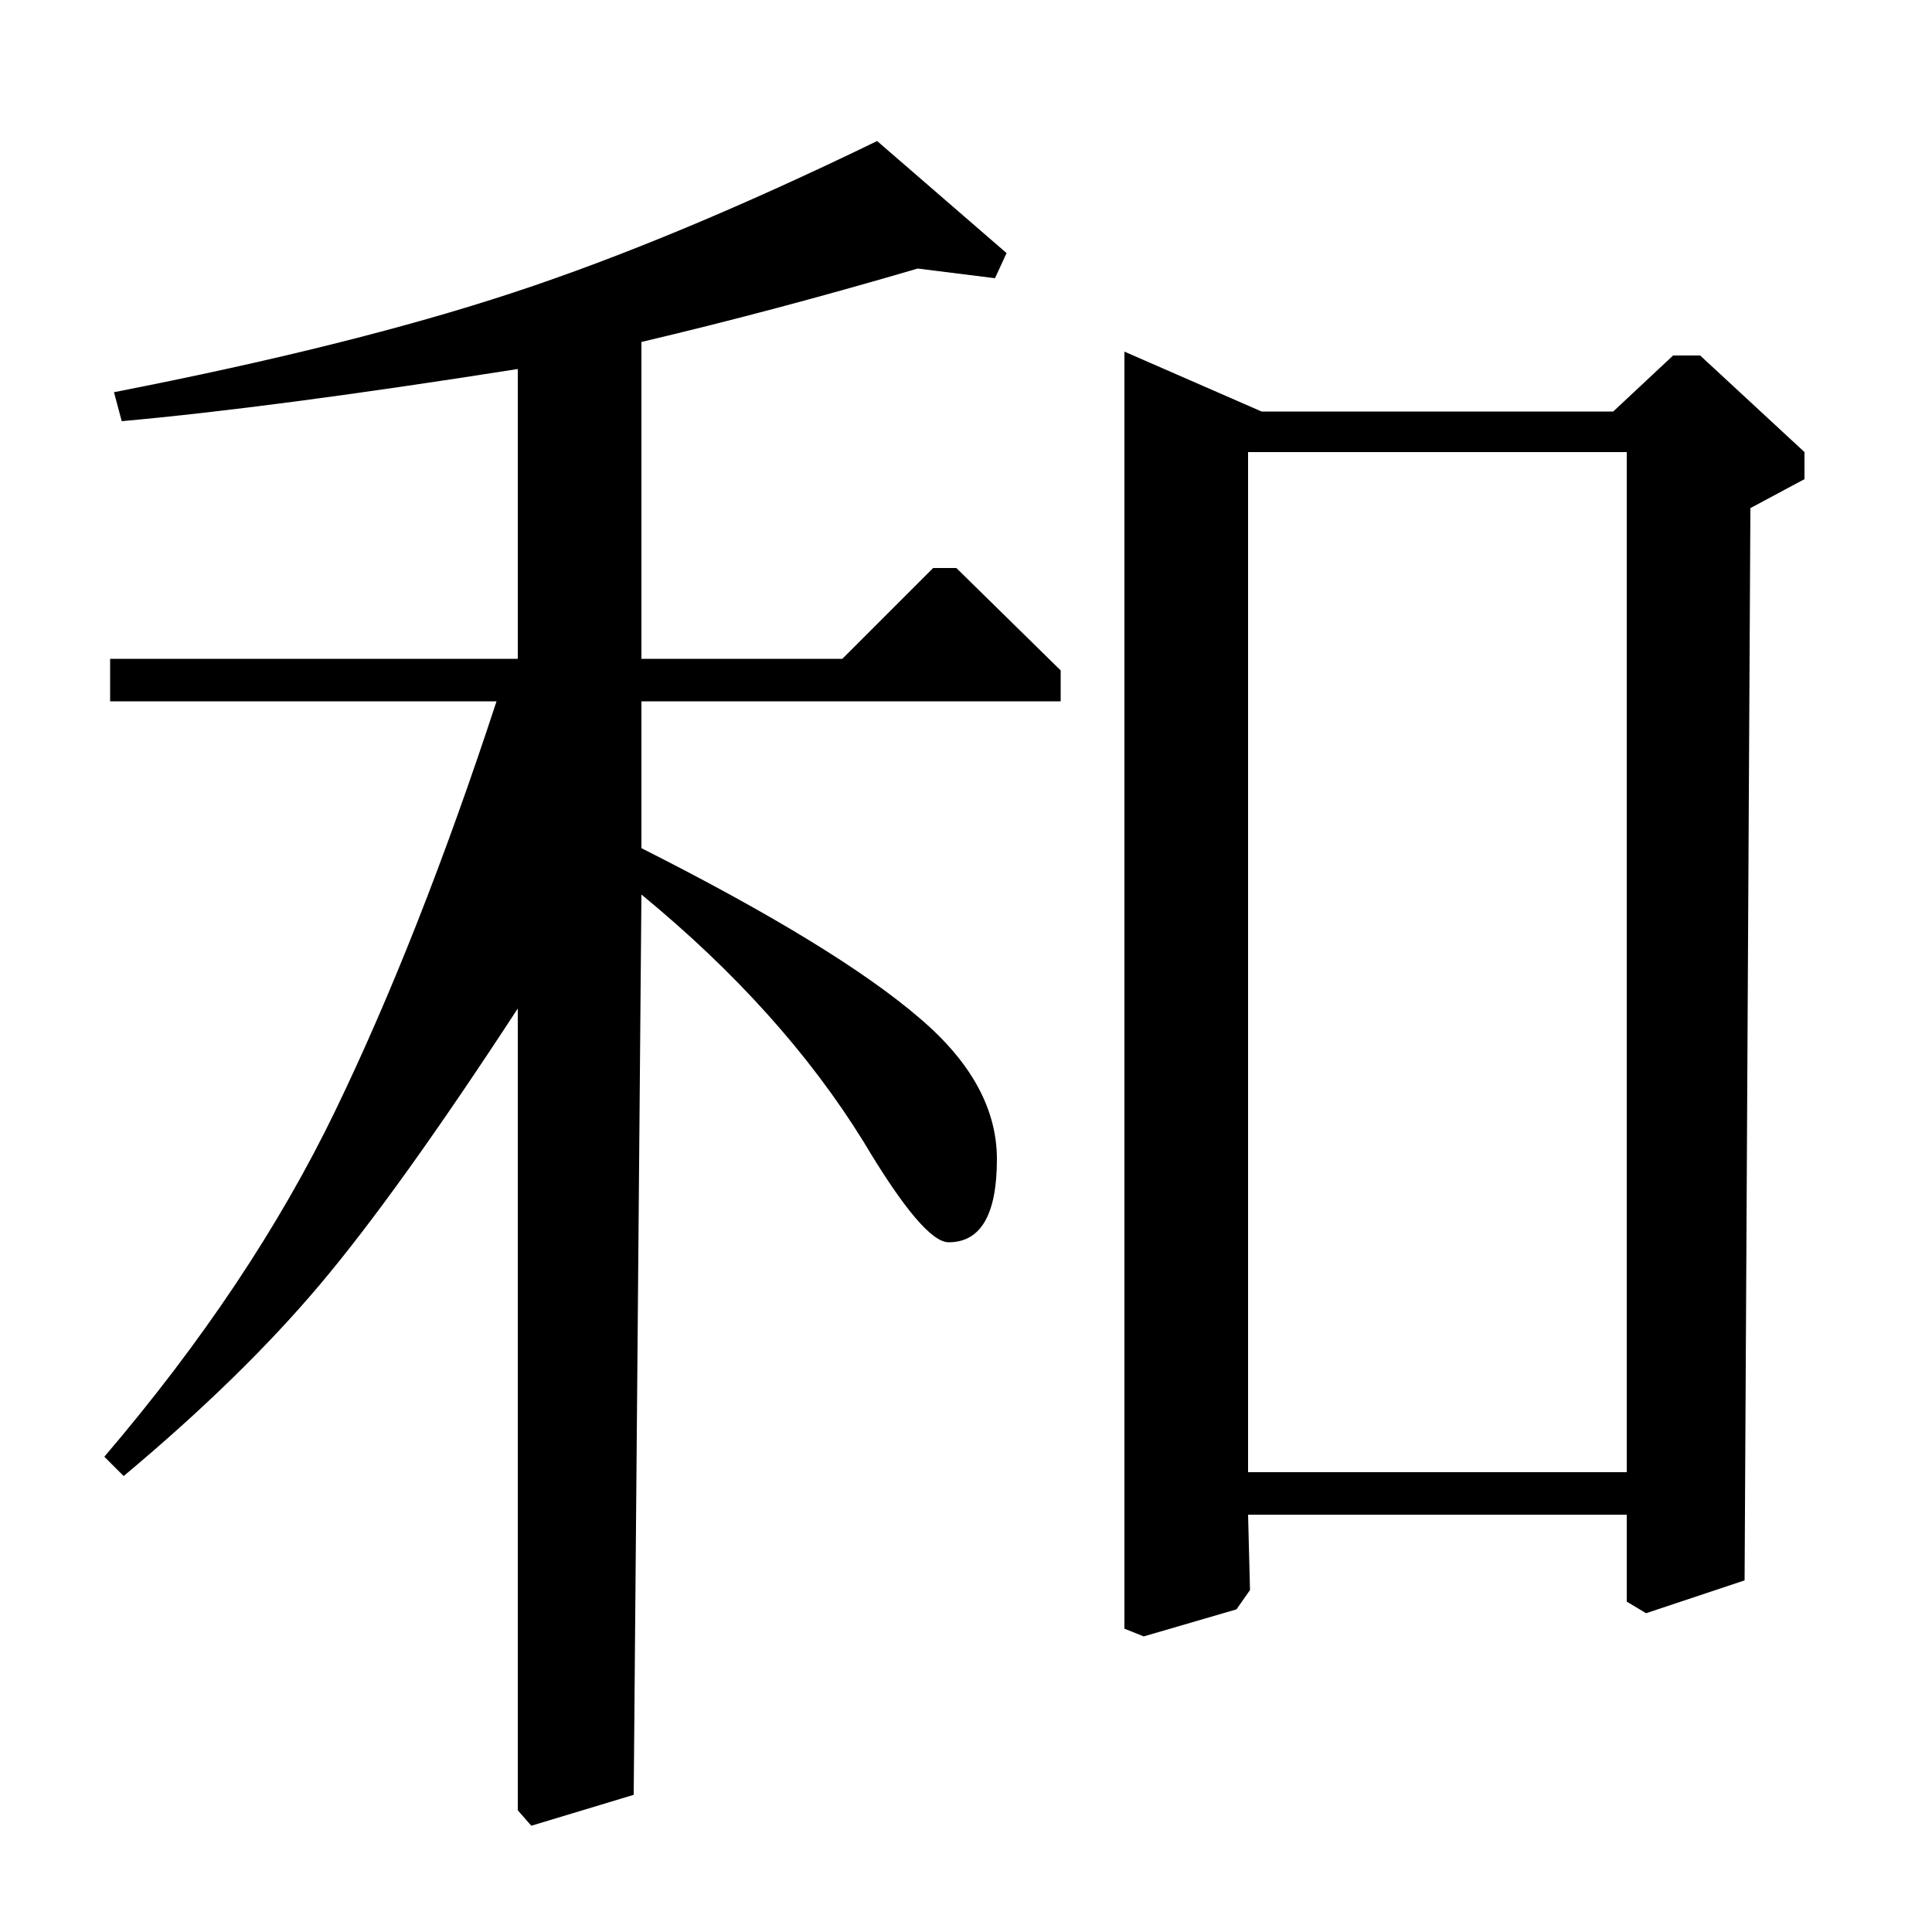 <?xml version="1.0" standalone="no"?>
<!DOCTYPE svg PUBLIC "-//W3C//DTD SVG 1.1//EN" "http://www.w3.org/Graphics/SVG/1.1/DTD/svg11.dtd" >
<svg xmlns="http://www.w3.org/2000/svg" xmlns:xlink="http://www.w3.org/1999/xlink" version="1.1" viewBox="0 -140 1000 1000">
  <g transform="matrix(1 0 0 -1 0 860)">
   <path fill="currentColor"
d="M57 637v22h211v150q-127 -20 -205 -27l-4 15q123 24 206.5 51.5t188.5 78.5l67 -58l-6 -13l-40 5q-75 -22 -143 -38v-164h104l47 47h12l54 -53v-16h-217v-76q101 -51 144 -88q40 -34 40 -73q0 -43 -25 -43q-13 0 -44 52q-42 68 -115 128l-4 -466l-53 -16l-7 8v415
q-62 -95 -102.5 -143t-101.5 -99l-10 10q76 89 119.5 179t83.5 212h-200zM835 787l31 29h14l54 -50v-14l-28 -15l-3 -555l-51 -17l-10 6v45h-196l1 -39l-7 -10l-48 -14l-10 4v661l71 -31h182zM842 766h-196v-528h196v528z" />
  </g>

</svg>
